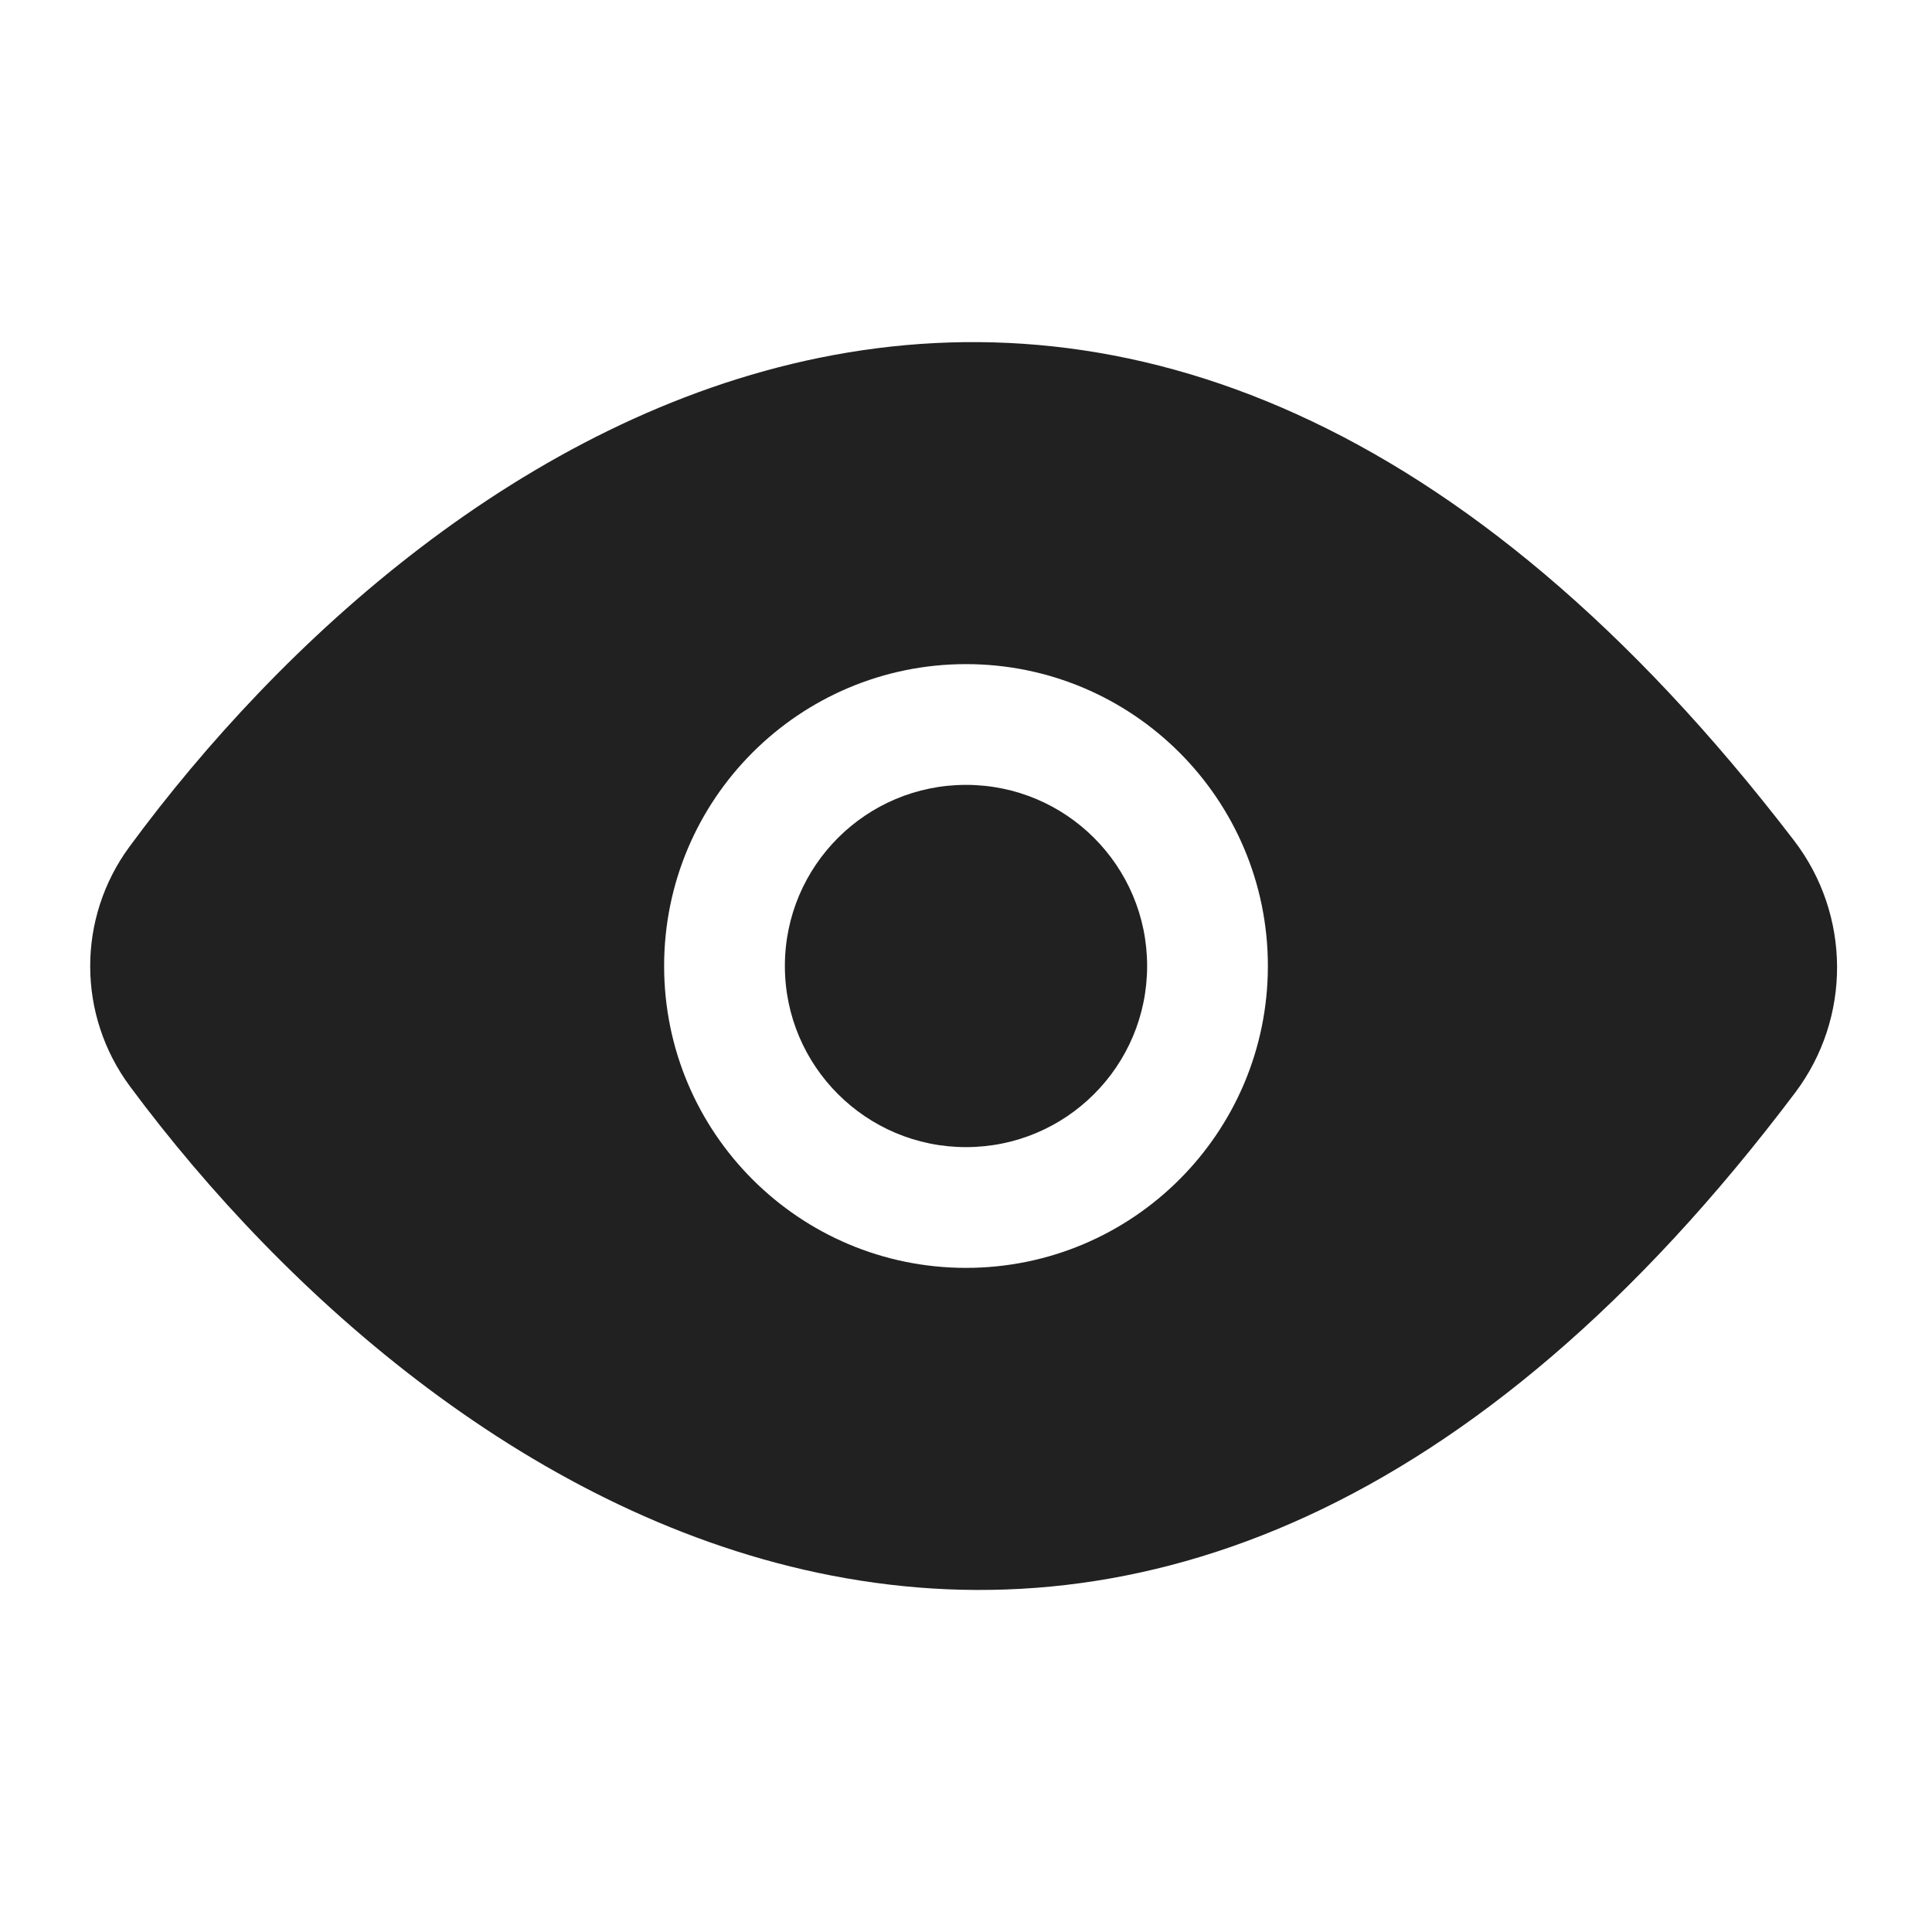 <svg width="24" height="24" viewBox="0 0 24 24" fill="none" xmlns="http://www.w3.org/2000/svg">
<path d="M9.75 12C9.75 10.757 10.758 9.75 12 9.75C13.243 9.75 14.25 10.757 14.25 12C14.25 13.243 13.243 14.25 12 14.25C10.758 14.25 9.75 13.243 9.75 12Z" fill="#212121"/>
<path fill-rule="evenodd" clip-rule="evenodd" d="M10.182 4.444C13.956 3.676 18.181 5.086 22.285 10.44C22.993 11.363 23.001 12.644 22.299 13.575C18.311 18.866 14.118 20.306 10.334 19.573C6.641 18.859 3.557 16.113 1.615 13.496C0.958 12.611 0.955 11.405 1.609 10.517C3.481 7.973 6.503 5.194 10.182 4.444ZM12 8.25C9.929 8.25 8.25 9.929 8.25 12C8.25 14.071 9.929 15.75 12 15.75C14.071 15.75 15.75 14.071 15.75 12C15.75 9.929 14.071 8.25 12 8.25Z" fill="#212121"/>
</svg>
